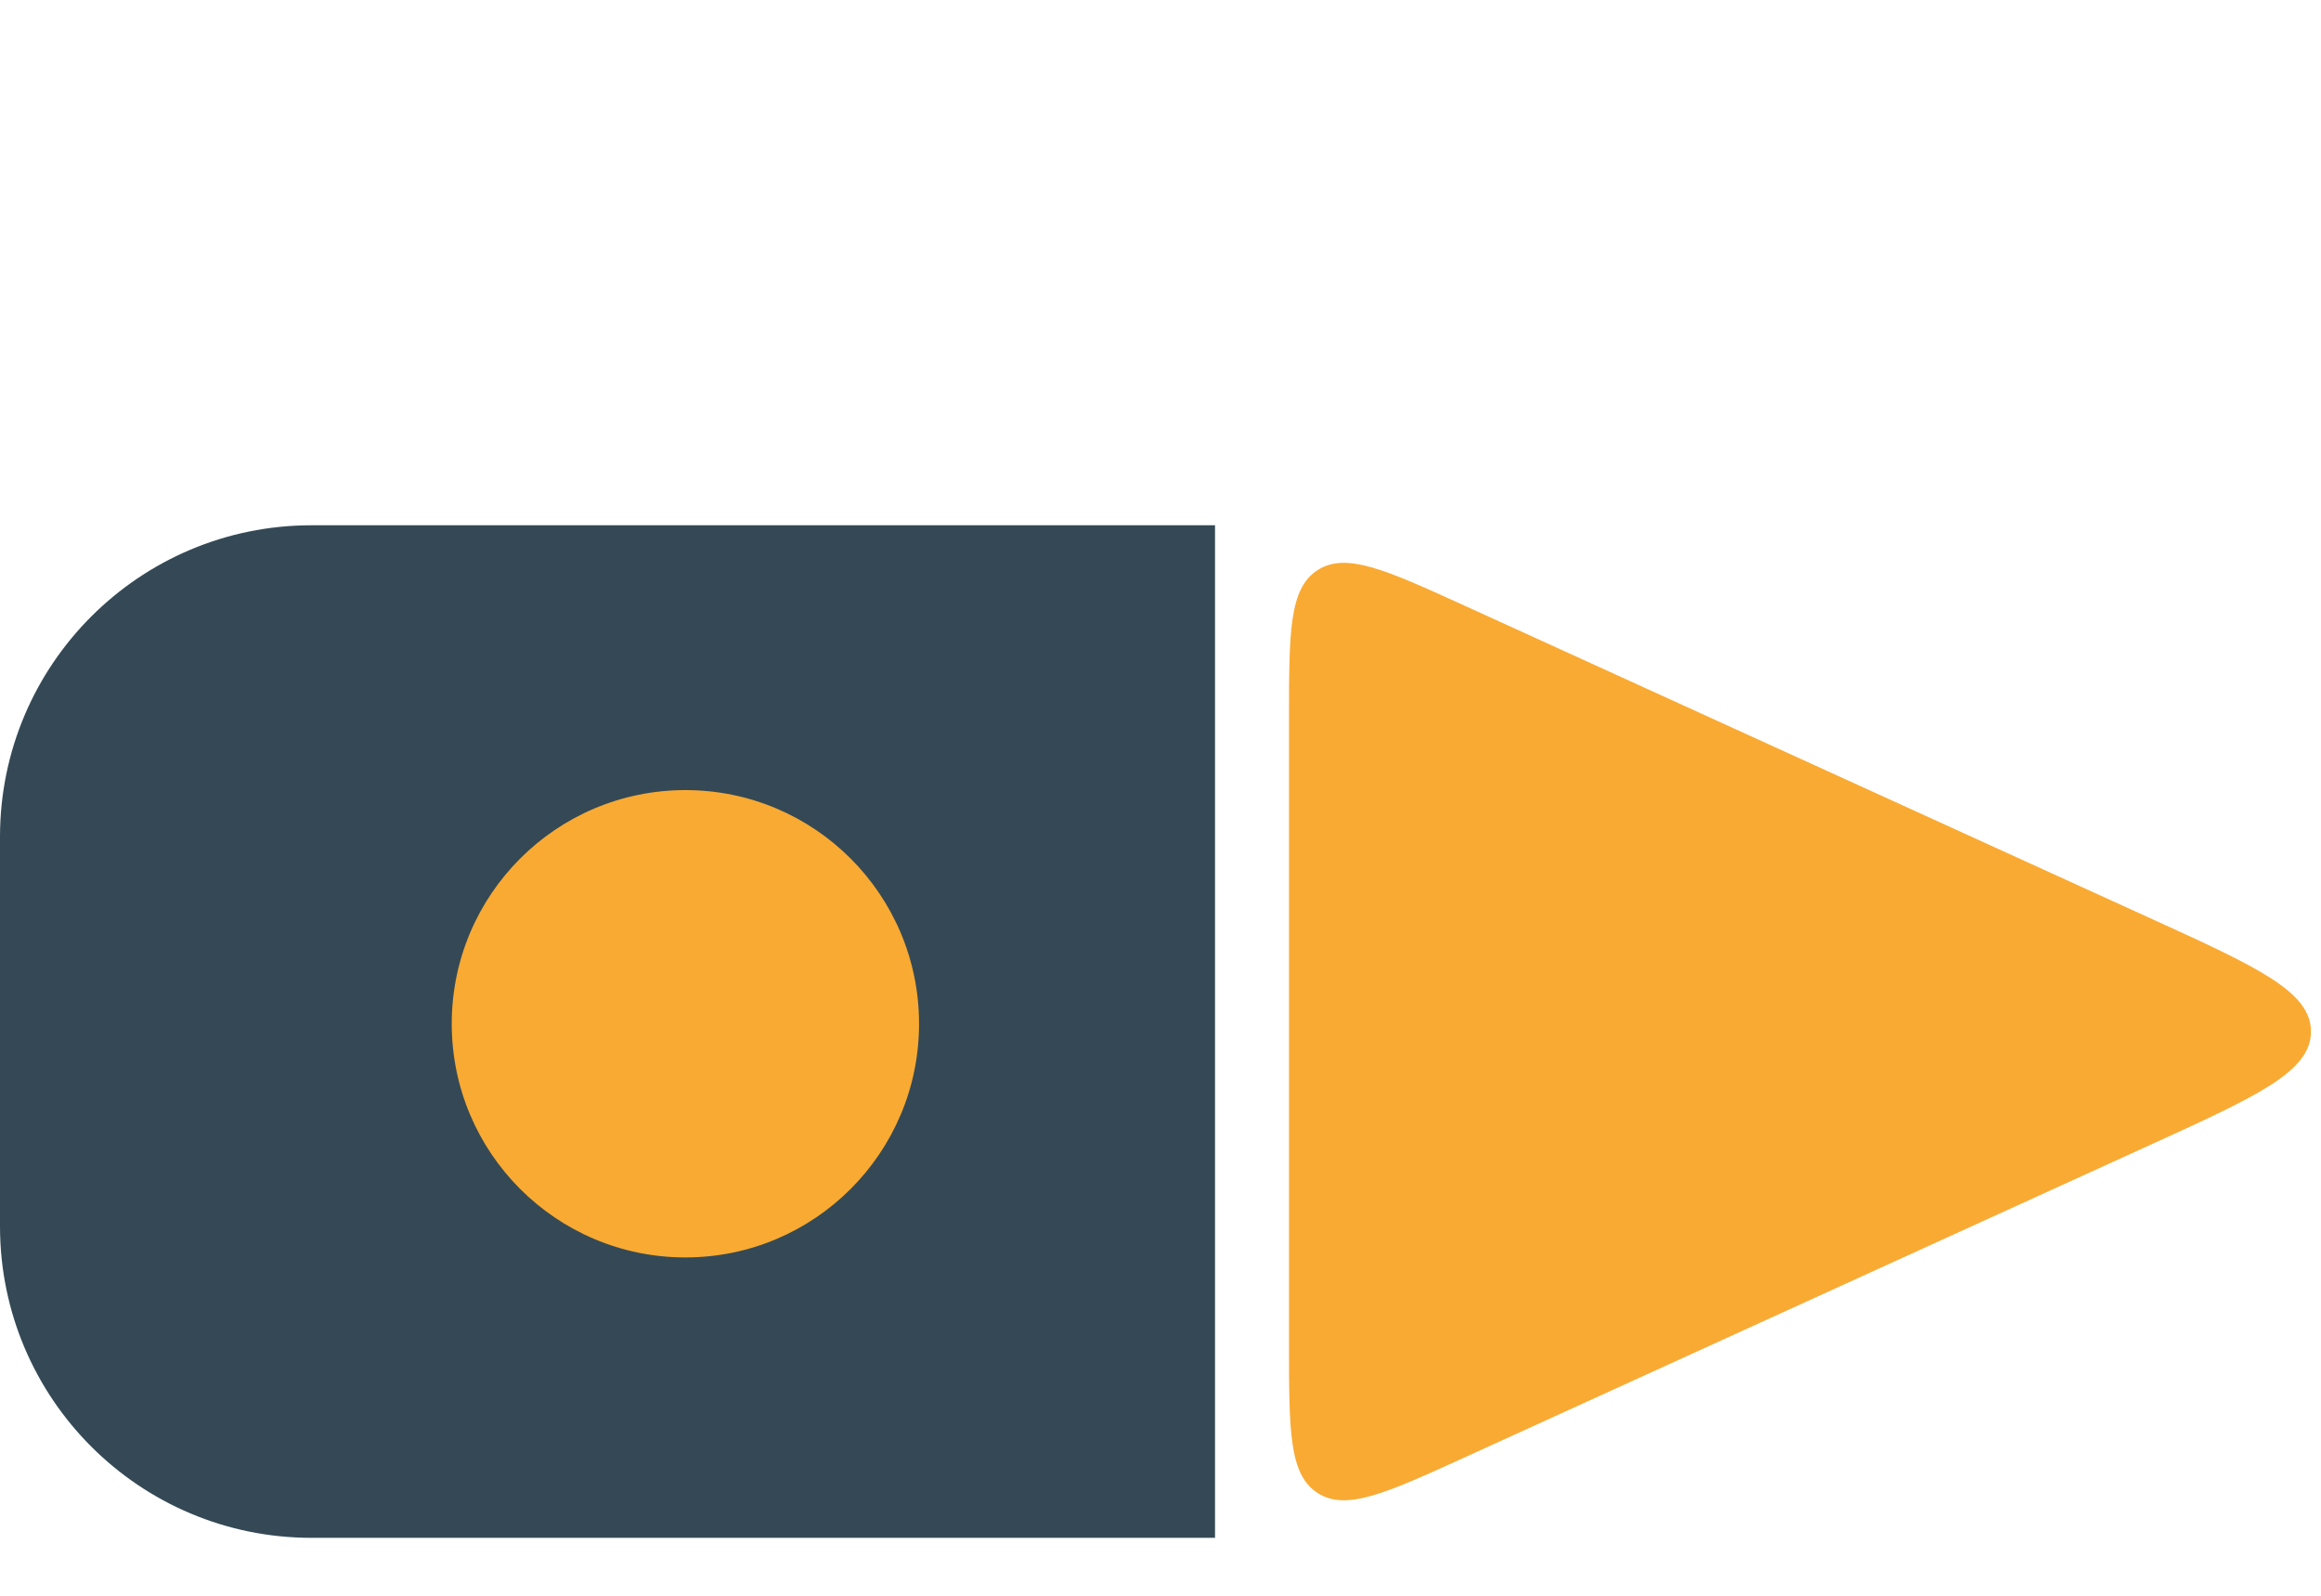<svg width="80" height="55" viewBox="0 0 149 35" fill="none" xmlns="http://www.w3.org/2000/svg">
<path d="M0 20C0 8.954 8.954 0 20 0H78V65H20C8.954 65 0 56.046 0 45V20Z" fill="#344955"/>
<path d="M138.029 25.221C144.914 28.358 148.356 29.927 148.356 32.5C148.356 35.073 144.914 36.642 138.029 39.779L94.068 59.817C88.971 62.14 86.422 63.302 84.586 62.121C82.75 60.94 82.75 58.139 82.75 52.538L82.75 12.462C82.75 6.861 82.75 4.06 84.586 2.879C86.422 1.698 88.971 2.86 94.068 5.183L138.029 25.221Z" fill="#F9AA33"/>
<circle cx="44" cy="32" r="15" fill="#F9AA33"/>
</svg>
